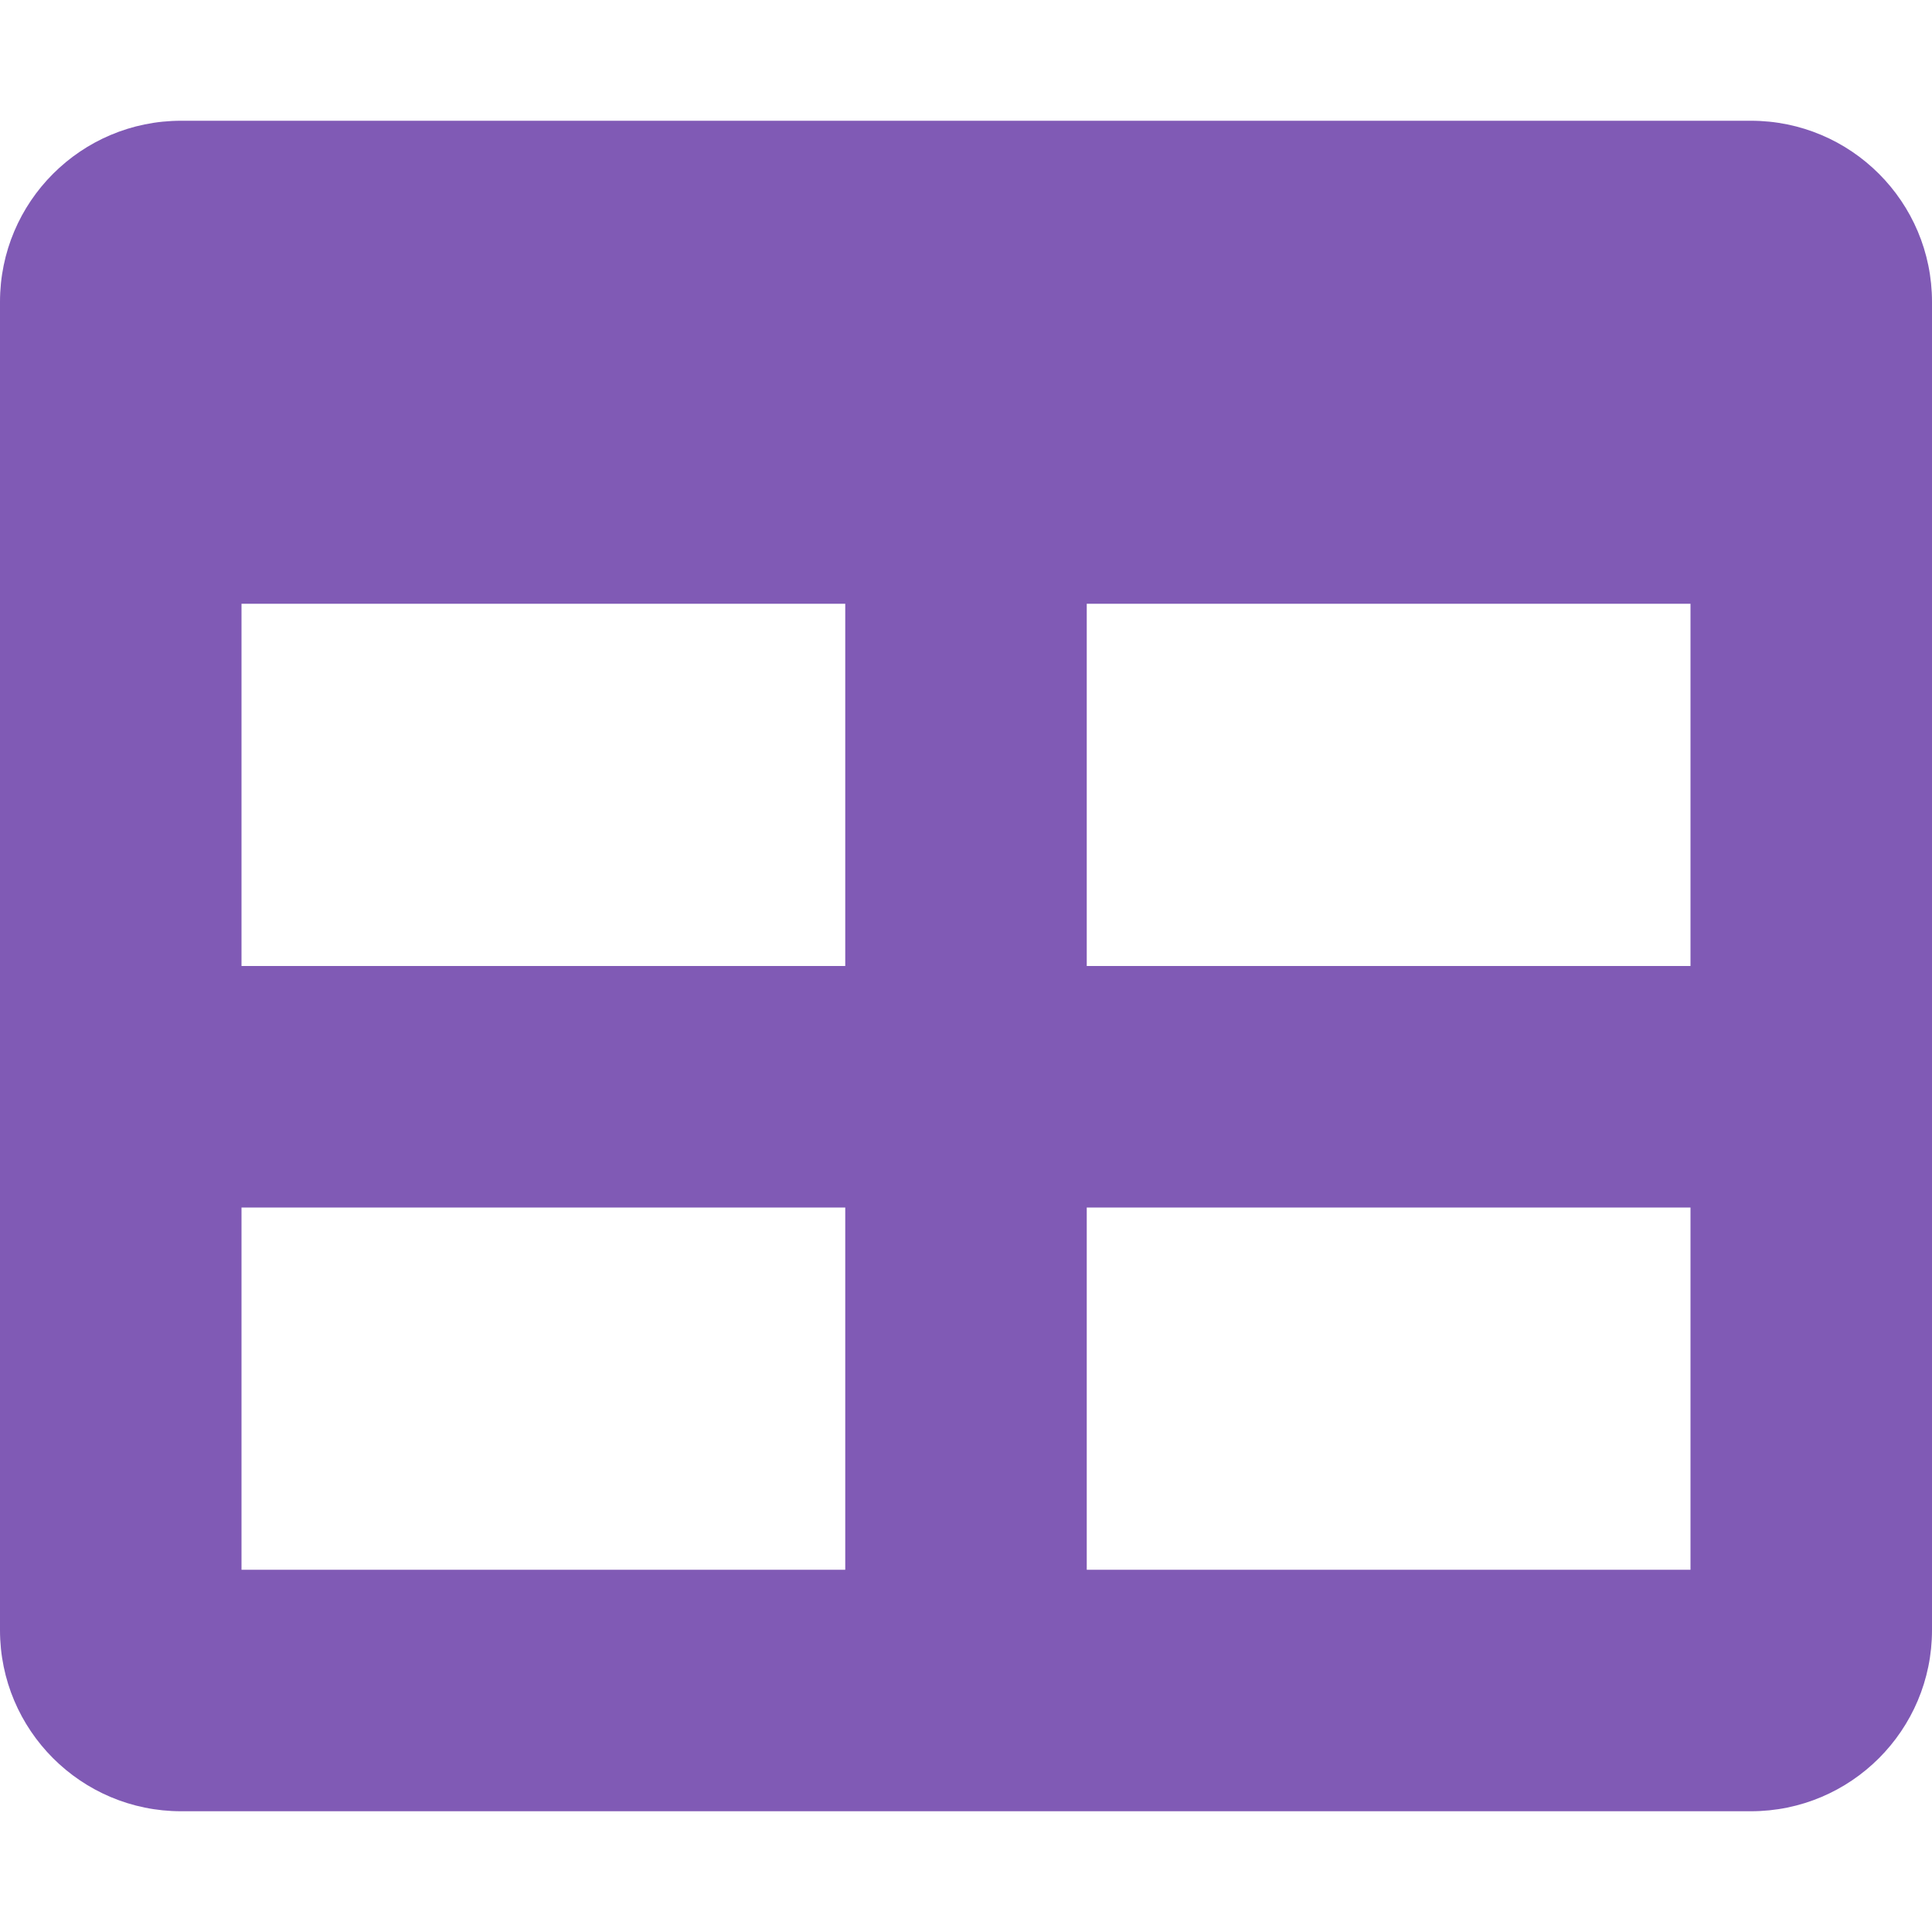 <svg aria-hidden="true" data-prefix="fas" data-icon="table" class="svg-inline--fa fa-table fa-w-16" xmlns="http://www.w3.org/2000/svg" viewBox="0 0 512 512" color="#805ab5"><path fill="currentColor" d="M464 32H48C21.49 32 0 53.49 0 80v352c0 26.51 21.49 48 48 48h416c26.51 0 48-21.49 48-48V80c0-26.51-21.49-48-48-48zM224 416H64v-96h160v96zm0-160H64v-96h160v96zm224 160H288v-96h160v96zm0-160H288v-96h160v96z"/></svg>